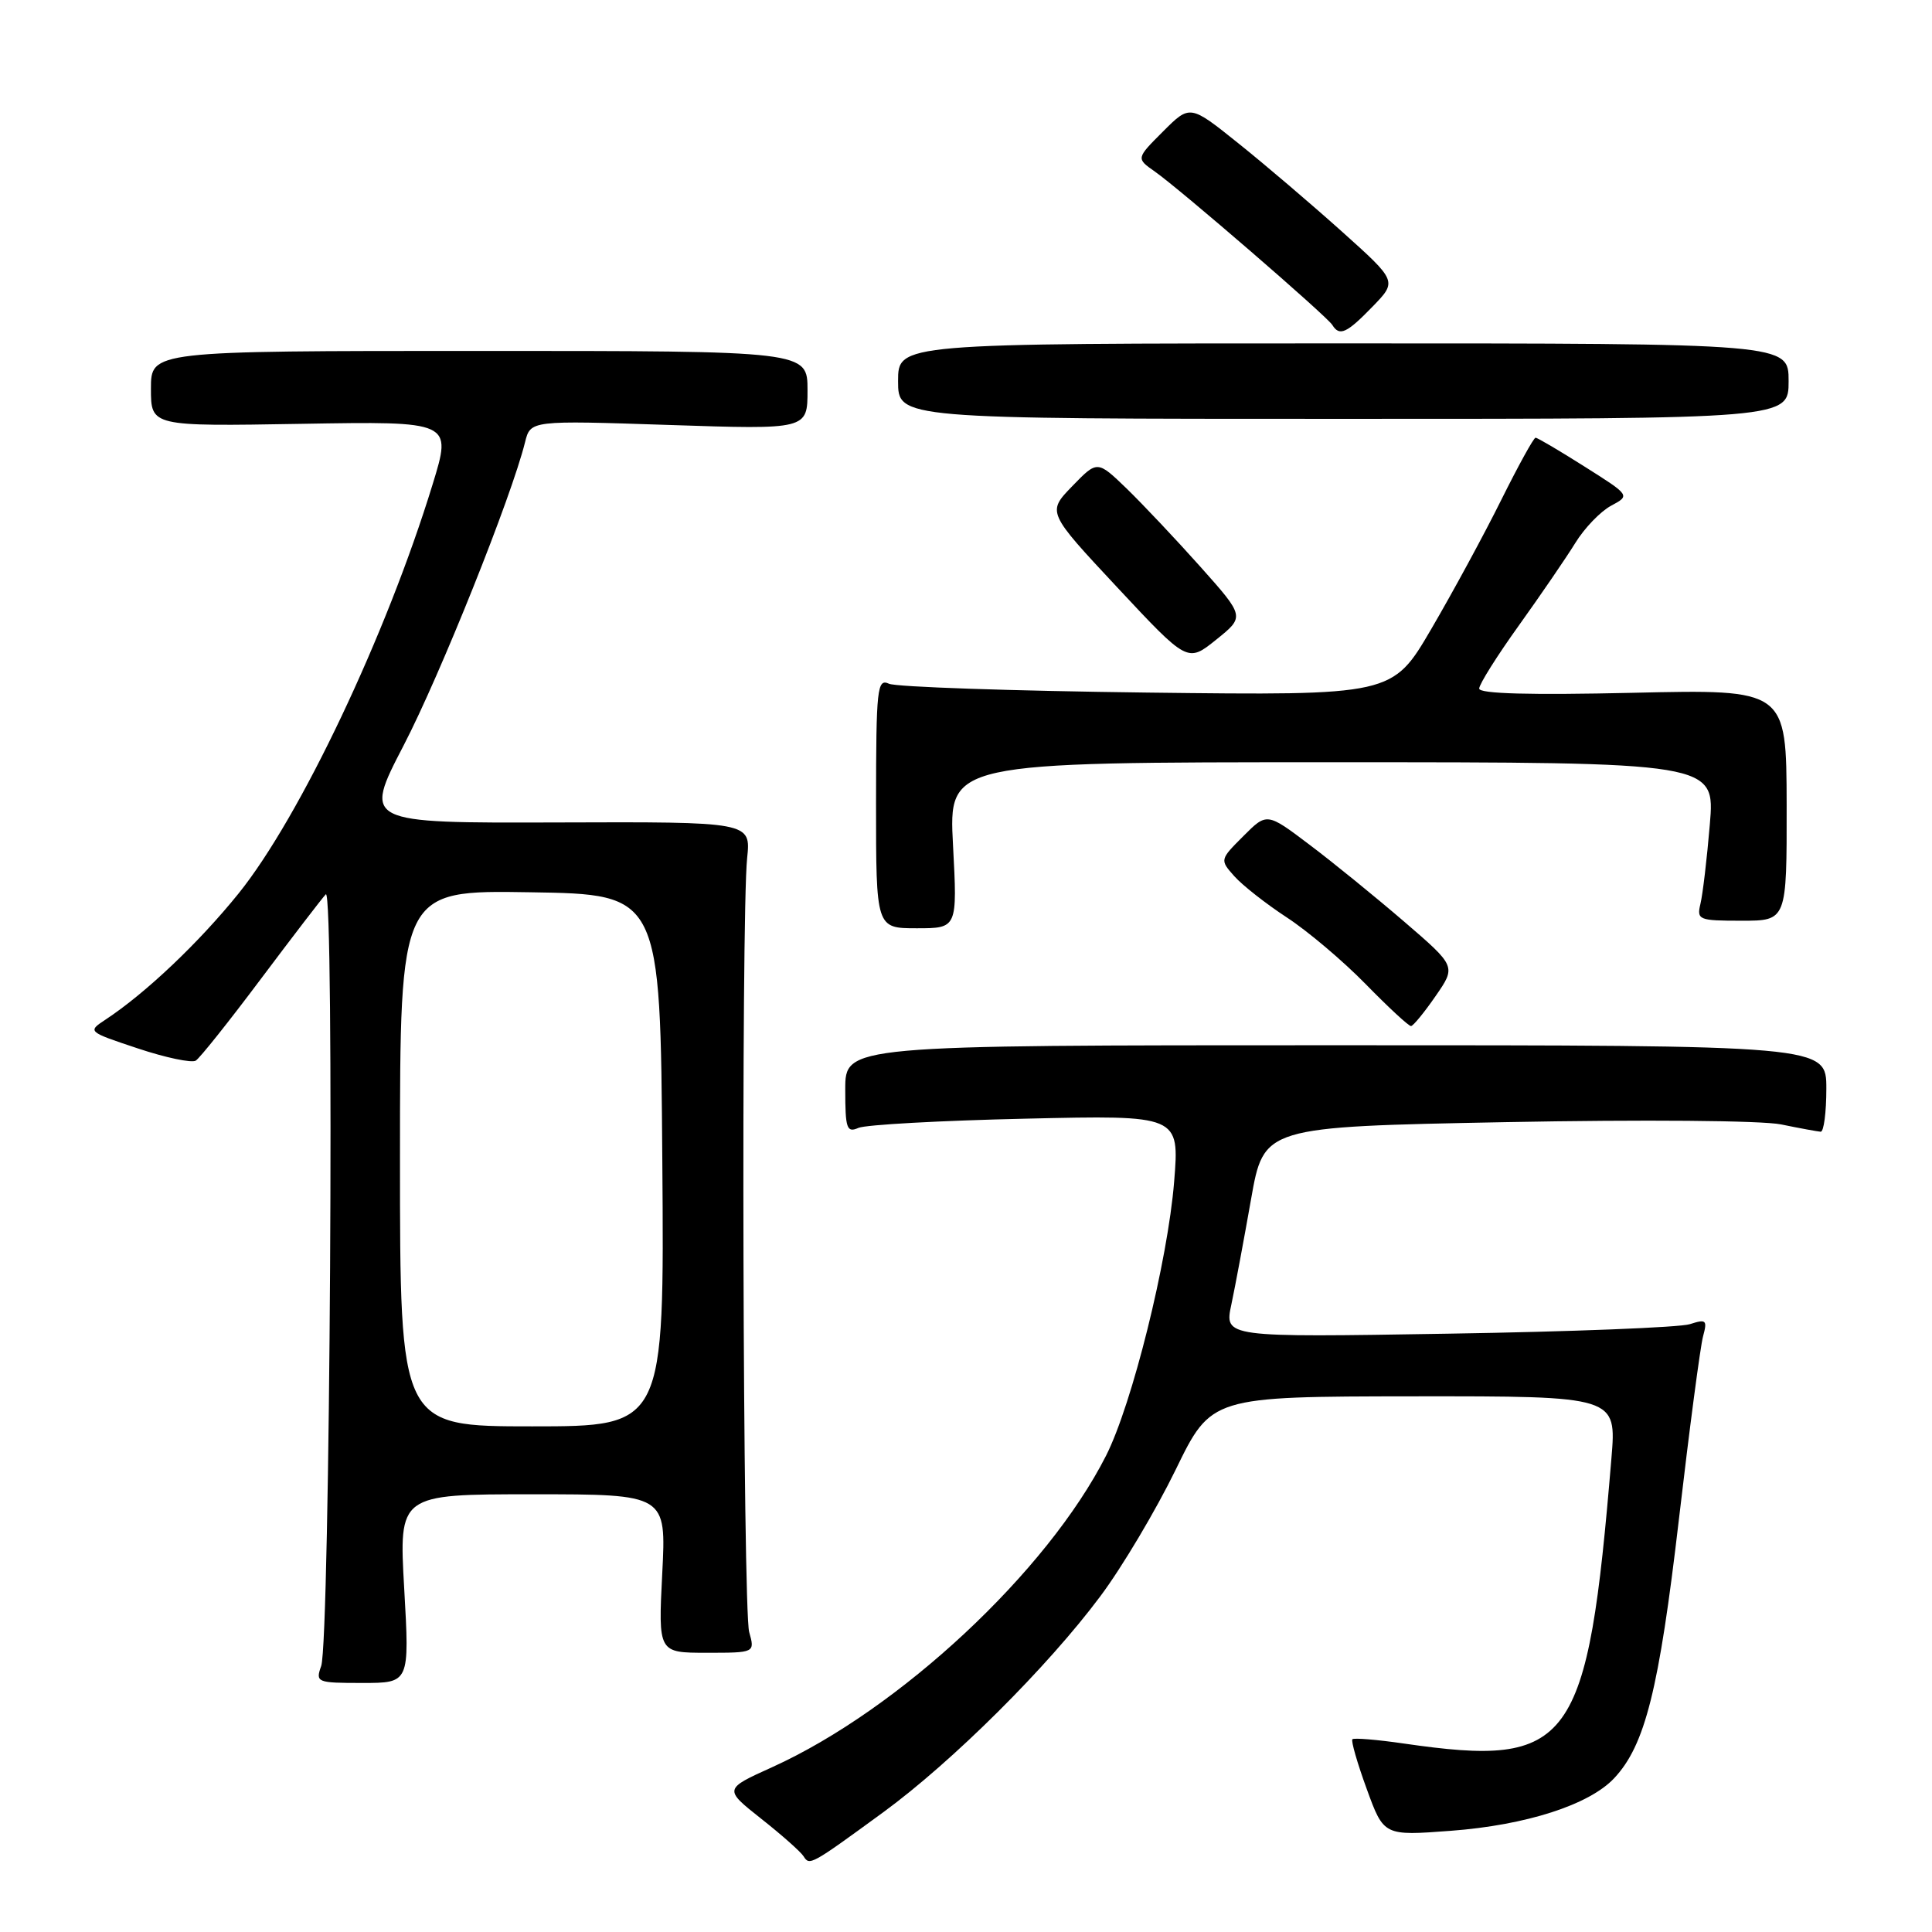 <?xml version="1.0" encoding="UTF-8" standalone="no"?>
<!DOCTYPE svg PUBLIC "-//W3C//DTD SVG 1.1//EN" "http://www.w3.org/Graphics/SVG/1.1/DTD/svg11.dtd" >
<svg xmlns="http://www.w3.org/2000/svg" xmlns:xlink="http://www.w3.org/1999/xlink" version="1.1" viewBox="0 0 256 256">
 <g >
 <path fill="currentColor"
d=" M 117.00 240.16 C 126.18 233.45 138.82 220.88 145.81 211.50 C 148.69 207.65 153.16 200.12 155.77 194.77 C 160.50 185.05 160.50 185.05 187.35 185.02 C 214.21 185.00 214.21 185.00 213.52 193.25 C 210.35 231.41 208.28 234.24 186.04 231.03 C 182.48 230.51 179.41 230.26 179.20 230.46 C 179.00 230.67 179.85 233.63 181.10 237.05 C 183.36 243.26 183.36 243.26 192.25 242.59 C 202.22 241.84 210.57 239.15 213.88 235.63 C 217.99 231.25 219.83 223.89 222.46 201.35 C 223.86 189.33 225.30 178.42 225.66 177.09 C 226.25 174.91 226.09 174.76 223.91 175.46 C 222.58 175.89 208.16 176.46 191.86 176.72 C 162.23 177.21 162.23 177.21 163.16 172.86 C 163.67 170.46 164.84 164.18 165.77 158.91 C 167.46 149.31 167.46 149.31 199.48 148.69 C 217.76 148.34 233.43 148.47 236.00 148.99 C 238.47 149.50 240.84 149.93 241.25 149.96 C 241.66 149.98 242.00 147.41 242.00 144.25 C 242.00 138.50 242.00 138.50 177.00 138.50 C 112.00 138.50 112.00 138.50 112.00 144.36 C 112.00 149.56 112.20 150.13 113.75 149.45 C 114.71 149.03 124.68 148.48 135.90 148.23 C 156.29 147.76 156.29 147.76 155.58 156.58 C 154.73 167.10 150.01 186.07 146.56 192.88 C 138.78 208.23 119.20 226.50 102.34 234.15 C 95.90 237.06 95.90 237.06 100.86 240.99 C 103.59 243.14 106.12 245.39 106.48 245.97 C 107.27 247.24 107.44 247.14 117.00 240.16 Z  M 53.56 210.50 C 52.85 198.00 52.85 198.00 70.57 198.00 C 88.29 198.00 88.29 198.00 87.75 208.50 C 87.22 219.00 87.22 219.00 93.63 219.00 C 100.04 219.00 100.04 219.00 99.27 216.25 C 98.43 213.25 98.19 121.49 99.00 113.70 C 99.50 108.89 99.50 108.89 73.82 108.98 C 48.15 109.06 48.15 109.06 53.48 98.78 C 58.32 89.46 67.78 65.84 69.57 58.60 C 70.29 55.70 70.29 55.70 88.65 56.31 C 107.00 56.92 107.00 56.92 107.00 51.71 C 107.00 46.50 107.00 46.50 63.50 46.50 C 20.00 46.50 20.00 46.50 20.00 51.50 C 20.00 56.50 20.00 56.50 39.95 56.16 C 59.89 55.82 59.89 55.82 57.33 64.16 C 51.21 84.12 39.75 108.28 31.62 118.38 C 26.37 124.89 19.35 131.56 13.99 135.10 C 11.58 136.69 11.59 136.70 18.26 138.92 C 21.94 140.15 25.40 140.87 25.94 140.54 C 26.48 140.20 30.36 135.33 34.57 129.71 C 38.78 124.10 42.65 119.05 43.17 118.50 C 44.33 117.28 43.73 217.40 42.56 220.75 C 41.79 222.93 41.97 223.00 48.02 223.00 C 54.27 223.00 54.27 223.00 53.56 210.50 Z  M 190.22 131.99 C 192.95 128.05 192.95 128.05 186.07 122.13 C 182.29 118.88 176.65 114.29 173.53 111.94 C 167.87 107.66 167.87 107.66 164.75 110.79 C 161.63 113.91 161.62 113.93 163.56 116.11 C 164.63 117.31 167.75 119.76 170.50 121.56 C 173.25 123.35 177.96 127.33 180.97 130.41 C 183.97 133.48 186.67 135.98 186.97 135.96 C 187.26 135.94 188.73 134.15 190.22 131.99 Z  M 126.28 112.00 C 125.70 101.00 125.70 101.00 176.48 101.00 C 227.26 101.00 227.26 101.00 226.56 109.25 C 226.18 113.79 225.62 118.51 225.32 119.75 C 224.81 121.89 225.07 122.00 230.77 122.00 C 236.76 122.00 236.76 122.00 236.74 106.67 C 236.71 91.33 236.71 91.33 216.36 91.80 C 202.75 92.11 196.00 91.93 196.00 91.24 C 196.00 90.67 198.37 86.90 201.27 82.86 C 204.17 78.81 207.53 73.90 208.74 71.94 C 209.94 69.98 212.08 67.76 213.48 67.01 C 216.02 65.65 216.02 65.65 209.97 61.83 C 206.64 59.72 203.72 58.00 203.47 58.00 C 203.22 58.00 201.18 61.71 198.92 66.25 C 196.67 70.79 192.50 78.47 189.66 83.33 C 184.50 92.16 184.50 92.16 152.00 91.77 C 134.12 91.55 118.73 91.03 117.80 90.60 C 116.23 89.88 116.09 91.14 116.08 106.41 C 116.08 123.00 116.08 123.00 121.47 123.00 C 126.86 123.00 126.86 123.00 126.28 112.00 Z  M 159.06 75.10 C 155.82 71.47 151.42 66.81 149.29 64.74 C 145.40 60.99 145.40 60.99 142.07 64.43 C 138.74 67.87 138.74 67.87 148.05 77.84 C 157.36 87.81 157.36 87.81 161.15 84.76 C 164.95 81.71 164.95 81.71 159.06 75.10 Z  M 237.00 50.50 C 237.00 45.50 237.00 45.50 178.00 45.50 C 119.00 45.50 119.00 45.50 119.00 50.50 C 119.00 55.50 119.00 55.50 178.00 55.50 C 237.00 55.50 237.00 55.50 237.00 50.50 Z  M 181.87 40.63 C 185.14 37.26 185.14 37.26 177.82 30.69 C 173.79 27.08 167.62 21.81 164.09 18.99 C 157.68 13.85 157.68 13.85 154.11 17.42 C 150.54 20.99 150.54 20.99 153.02 22.73 C 156.36 25.07 175.81 41.88 176.54 43.06 C 177.49 44.60 178.44 44.17 181.87 40.63 Z  M 53.00 153.48 C 53.00 117.95 53.00 117.95 70.25 118.23 C 87.50 118.50 87.50 118.50 87.76 153.75 C 88.03 189.00 88.03 189.00 70.51 189.00 C 53.00 189.00 53.00 189.00 53.00 153.48 Z "/>
</g>
</svg>